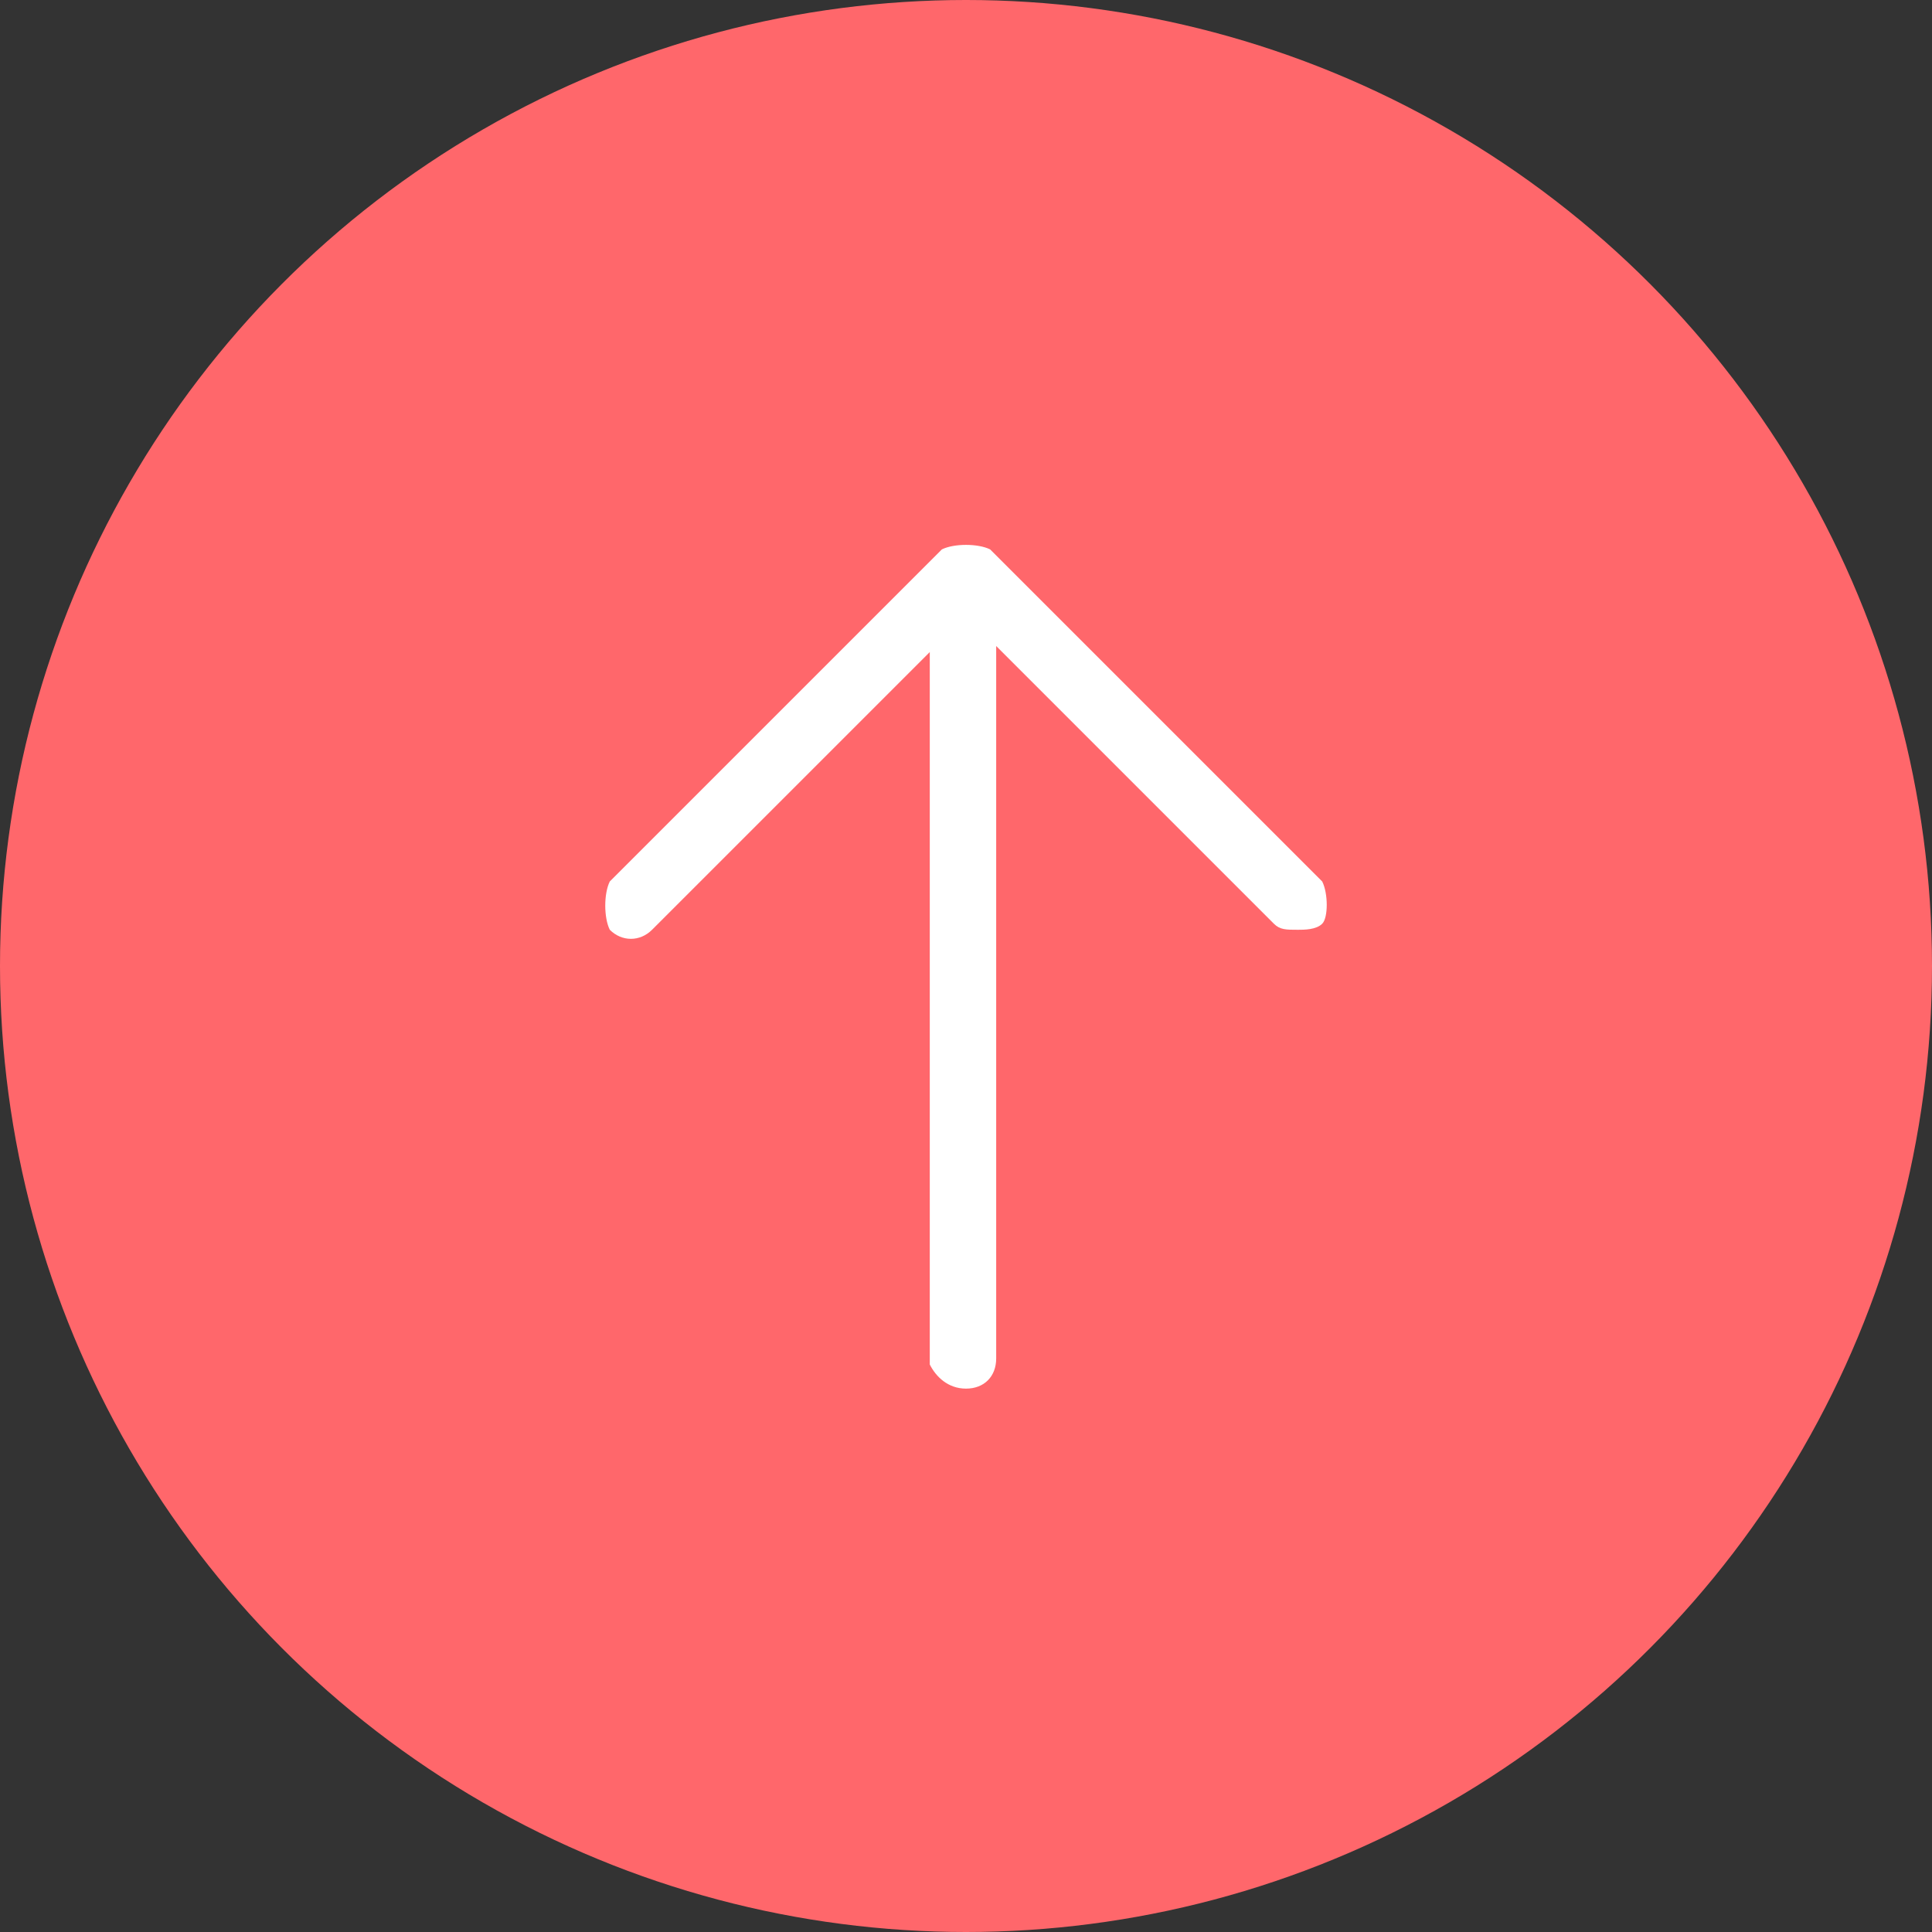 <?xml version="1.0" encoding="utf-8"?>
<!-- Generator: Adobe Illustrator 23.0.1, SVG Export Plug-In . SVG Version: 6.00 Build 0)  -->
<svg version="1.1" id="图层_1" xmlns="http://www.w3.org/2000/svg" xmlns:xlink="http://www.w3.org/1999/xlink" x="0px" y="0px"
	 viewBox="0 0 32 32" style="enable-background:new 0 0 32 32;" xml:space="preserve">
<rect x="0" y="0" width="32" height="32" fill="#333333" stroke="none"/>
<style type="text/css">
	.st0{fill-rule:evenodd;clip-rule:evenodd;fill:#FF676B;}
	.st1{fill-rule:evenodd;clip-rule:evenodd;fill:#FFFFFF;}
</style>
<title>ic_sent</title>
<desc>Created with Sketch.</desc>
<circle id="Oval-2" class="st0" cx="16" cy="16" r="16"/>
<g id="shape" transform="translate(10, 9)">
	<path id="Fill-1" class="st1" d="M11.9,5.6L6.4,0.1C6.2,0,5.8,0,5.6,0.1L0.1,5.6C0,5.8,0,6.2,0.1,6.4c0.2,0.2,0.5,0.2,0.7,0
		l4.6-4.6v11.8C5.5,13.8,5.7,14,6,14c0.3,0,0.5-0.2,0.5-0.5V1.7l4.6,4.6c0.1,0.1,0.2,0.1,0.4,0.1c0.1,0,0.3,0,0.4-0.1
		C12,6.2,12,5.8,11.9,5.6"/>
</g>
</svg>
